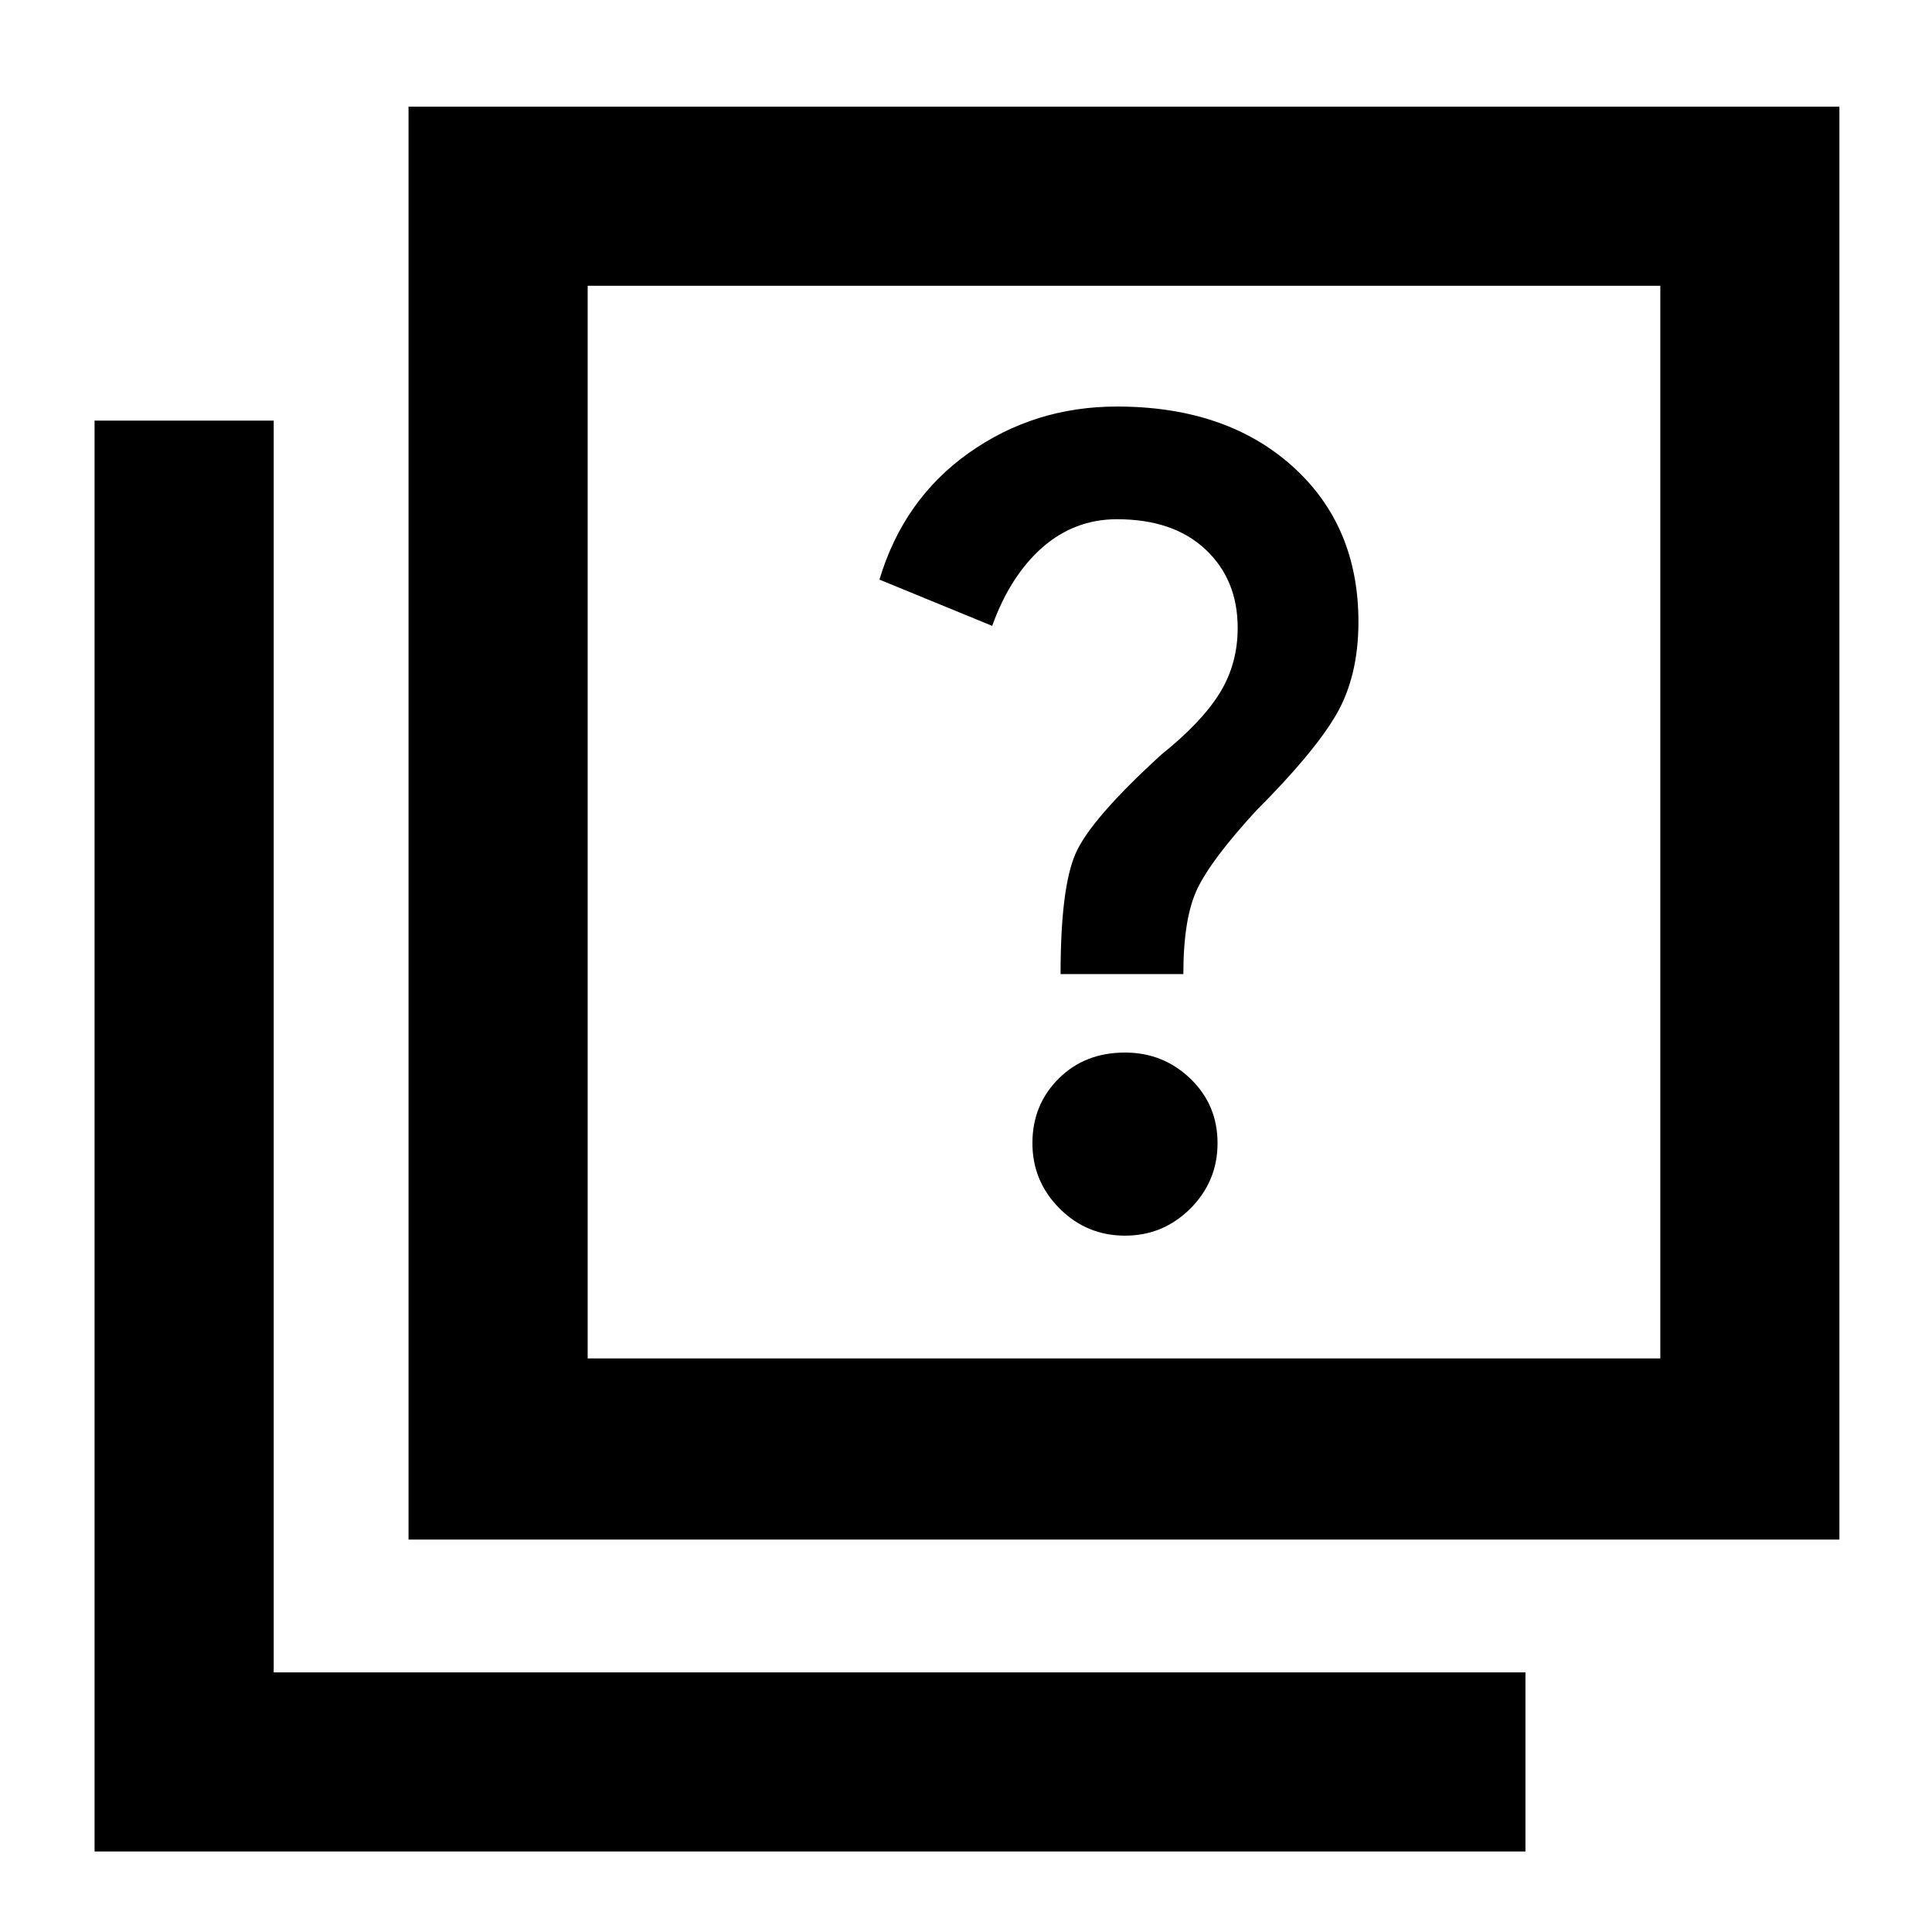 <svg xmlns="http://www.w3.org/2000/svg" height="40" width="40"><path d="M21.958 20.167H24.5Q24.5 19 24.792 18.396Q25.083 17.792 26 16.792Q27.208 15.583 27.667 14.792Q28.125 14 28.125 12.875Q28.125 10.875 26.75 9.646Q25.375 8.417 23.125 8.417Q21.417 8.417 20.062 9.375Q18.708 10.333 18.208 12L20.542 12.958Q20.917 11.917 21.583 11.333Q22.25 10.75 23.125 10.75Q24.292 10.75 24.958 11.375Q25.625 12 25.625 13Q25.625 13.75 25.25 14.354Q24.875 14.958 24.042 15.625Q22.583 16.958 22.271 17.667Q21.958 18.375 21.958 20.167ZM23.292 25.583Q24.083 25.583 24.646 25.021Q25.208 24.458 25.208 23.667Q25.208 22.875 24.646 22.333Q24.083 21.792 23.292 21.792Q22.458 21.792 21.917 22.333Q21.375 22.875 21.375 23.667Q21.375 24.458 21.938 25.021Q22.5 25.583 23.292 25.583ZM8.458 31.875V2.208H38.083V31.875ZM12.167 28.125H34.375V5.917H12.167ZM1.958 38.333V8.708H5.667V34.625H31.583V38.333ZM12.167 28.125V5.917V28.125Z"/></svg>